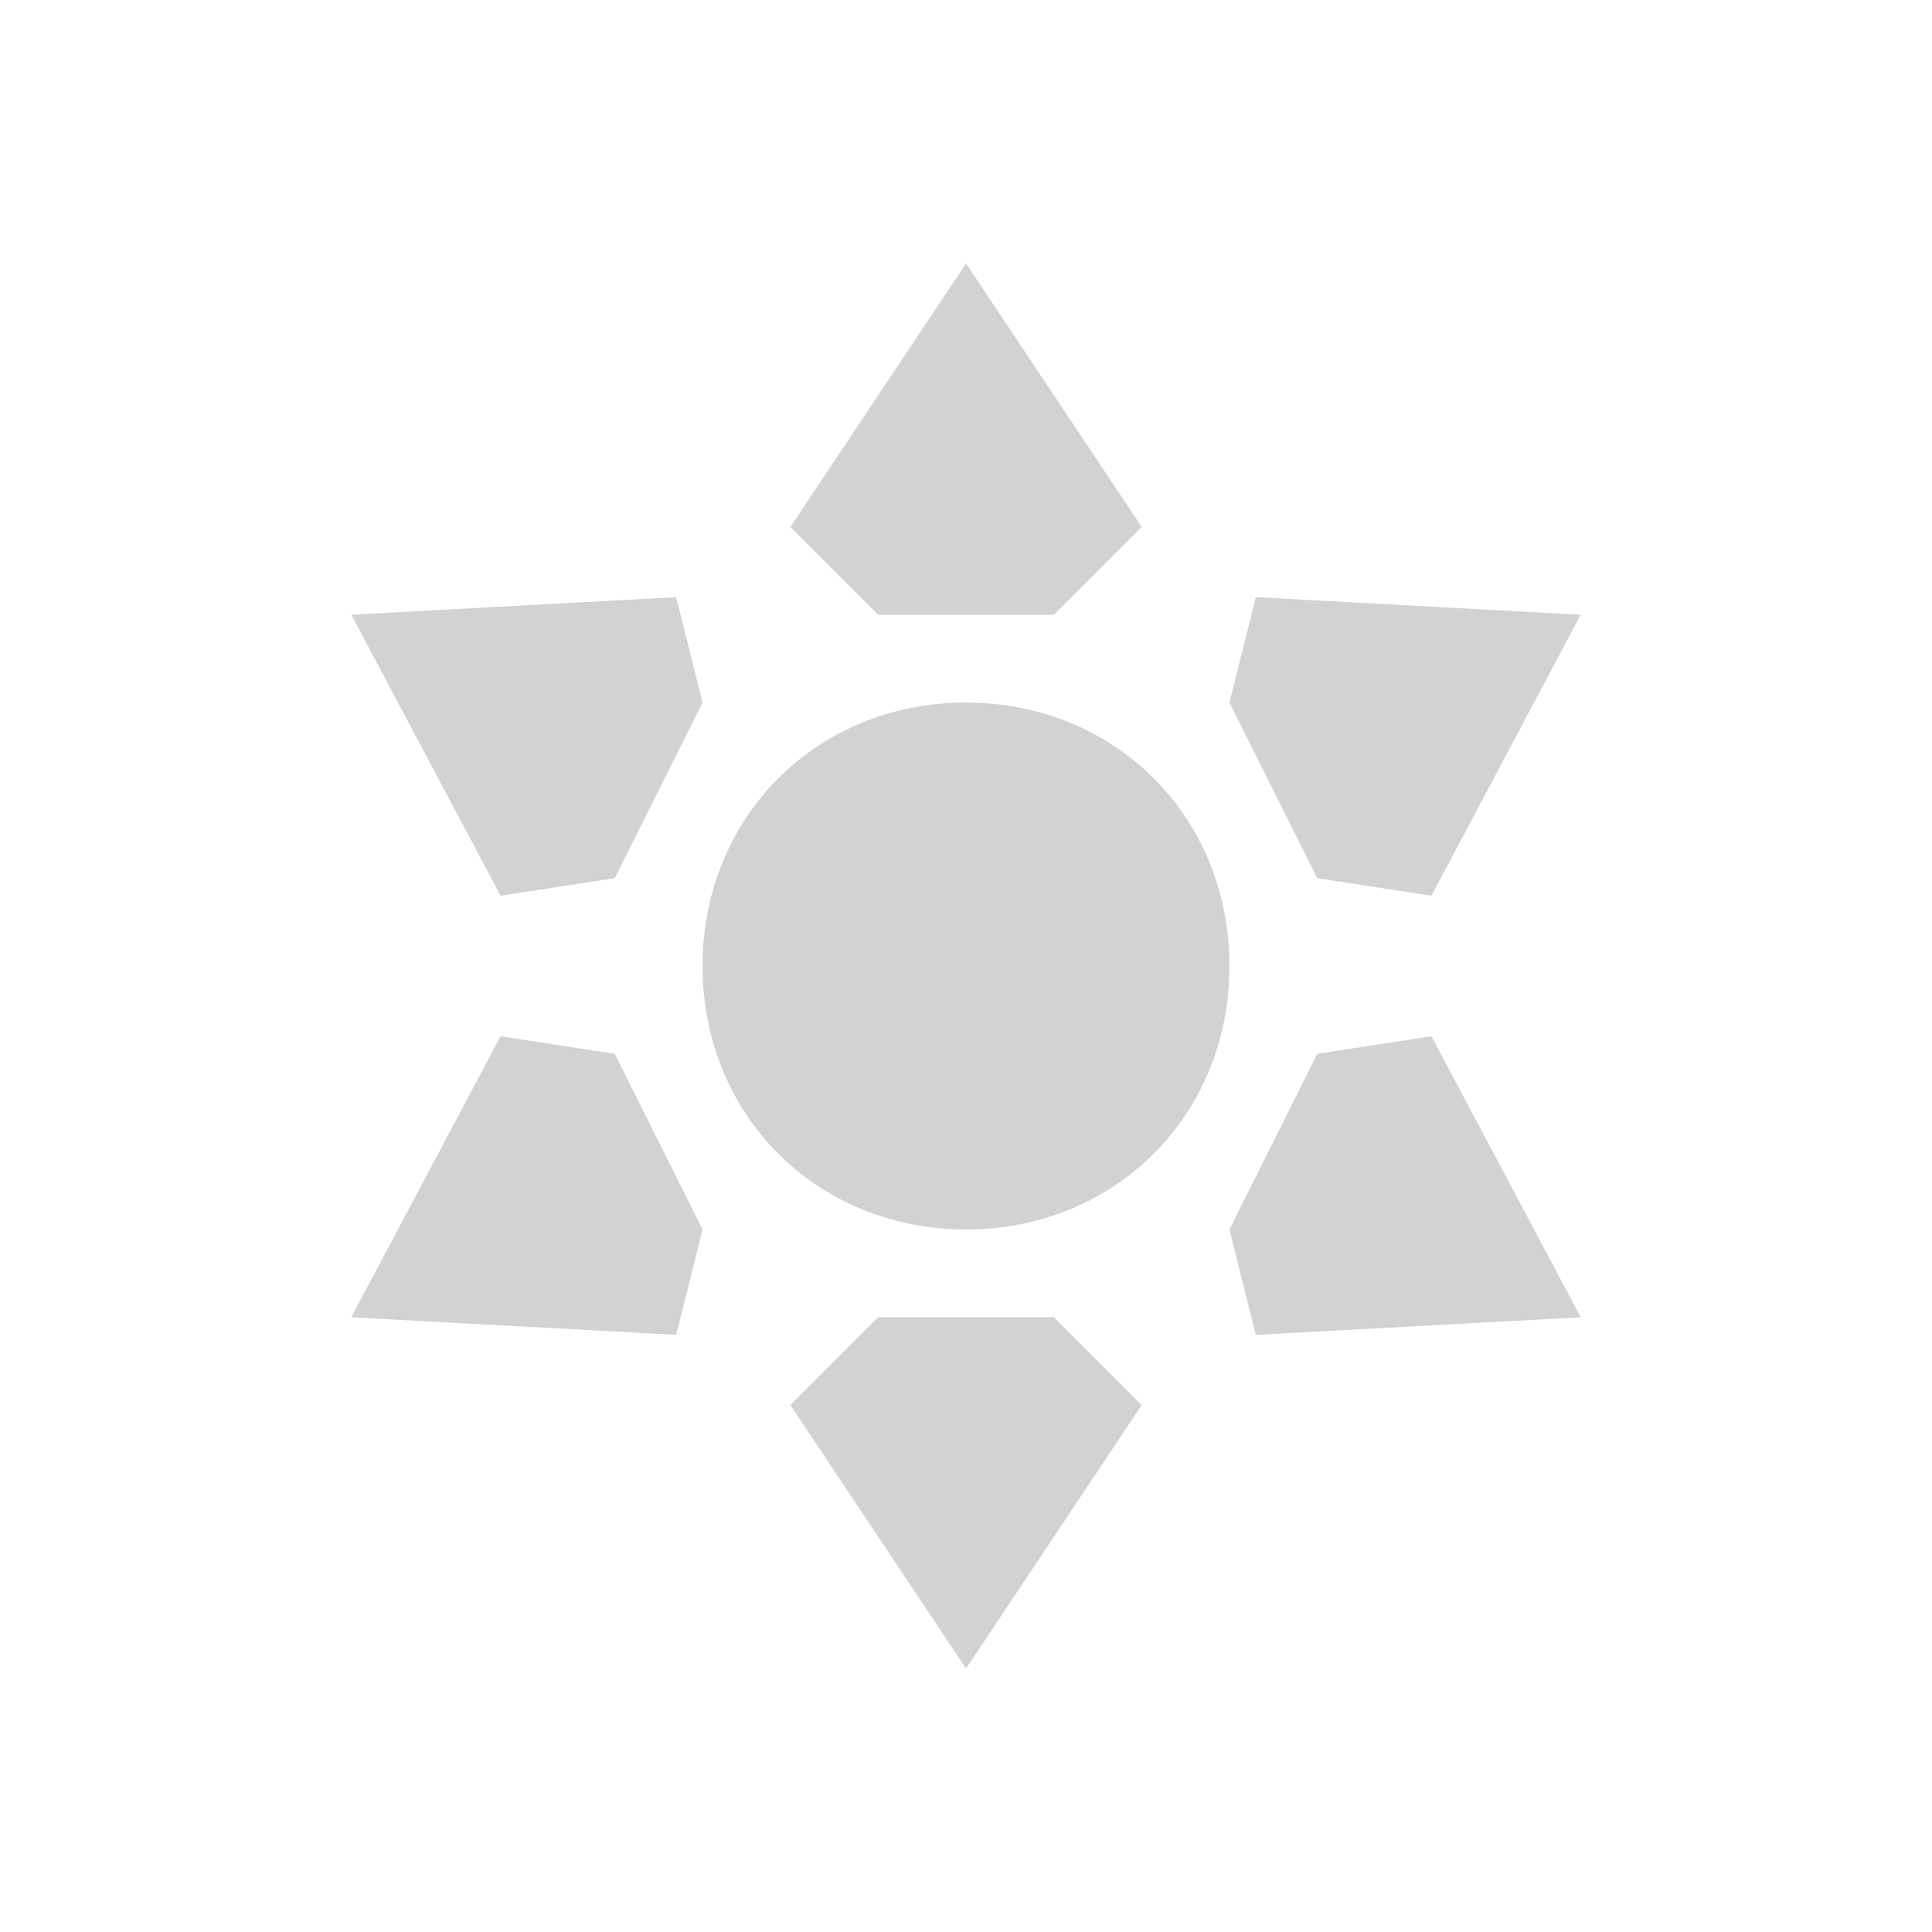 <?xml version="1.0" encoding="UTF-8" standalone="no"?>
<svg
viewBox="0 0 22 22"
version="1.1"
id="svg2"
height="22"
width="22"
xmlns="http://www.w3.org/2000/svg"
xmlns:svg="http://www.w3.org/2000/svg"
xmlns:rdf="http://www.w3.org/1999/02/22-rdf-syntax-ns#"
xmlns:cc="http://creativecommons.org/ns#"
xmlns:dc="http://purl.org/dc/elements/1.1/">
<defs
id="defs1" />
<path
style="fill:#d2d2d2;fill-rule:evenodd"
d="M 5.7,10.2 4,7 7.7,6.8 8,8 7,10 Z m 2,5 L 4,15 5.7,11.8 7,12 8,14 Z M 13,16 11,19 9,16 10,15 h 2 z M 16.3,11.8 18,15 14.3,15.2 14,14 15,12 Z m -2,-5 L 18,7 16.3,10.2 15,10 14,8 Z M 9,6 11,3 13,6 12,7 h -2 z m 5,5 c 0,1.7 -1.3,3 -3,3 -1.7,0 -3,-1.3 -3,-3 0,-1.7 1.3,-3 3,-3 1.7,0 3,1.3 3,3 z" />
</svg>
